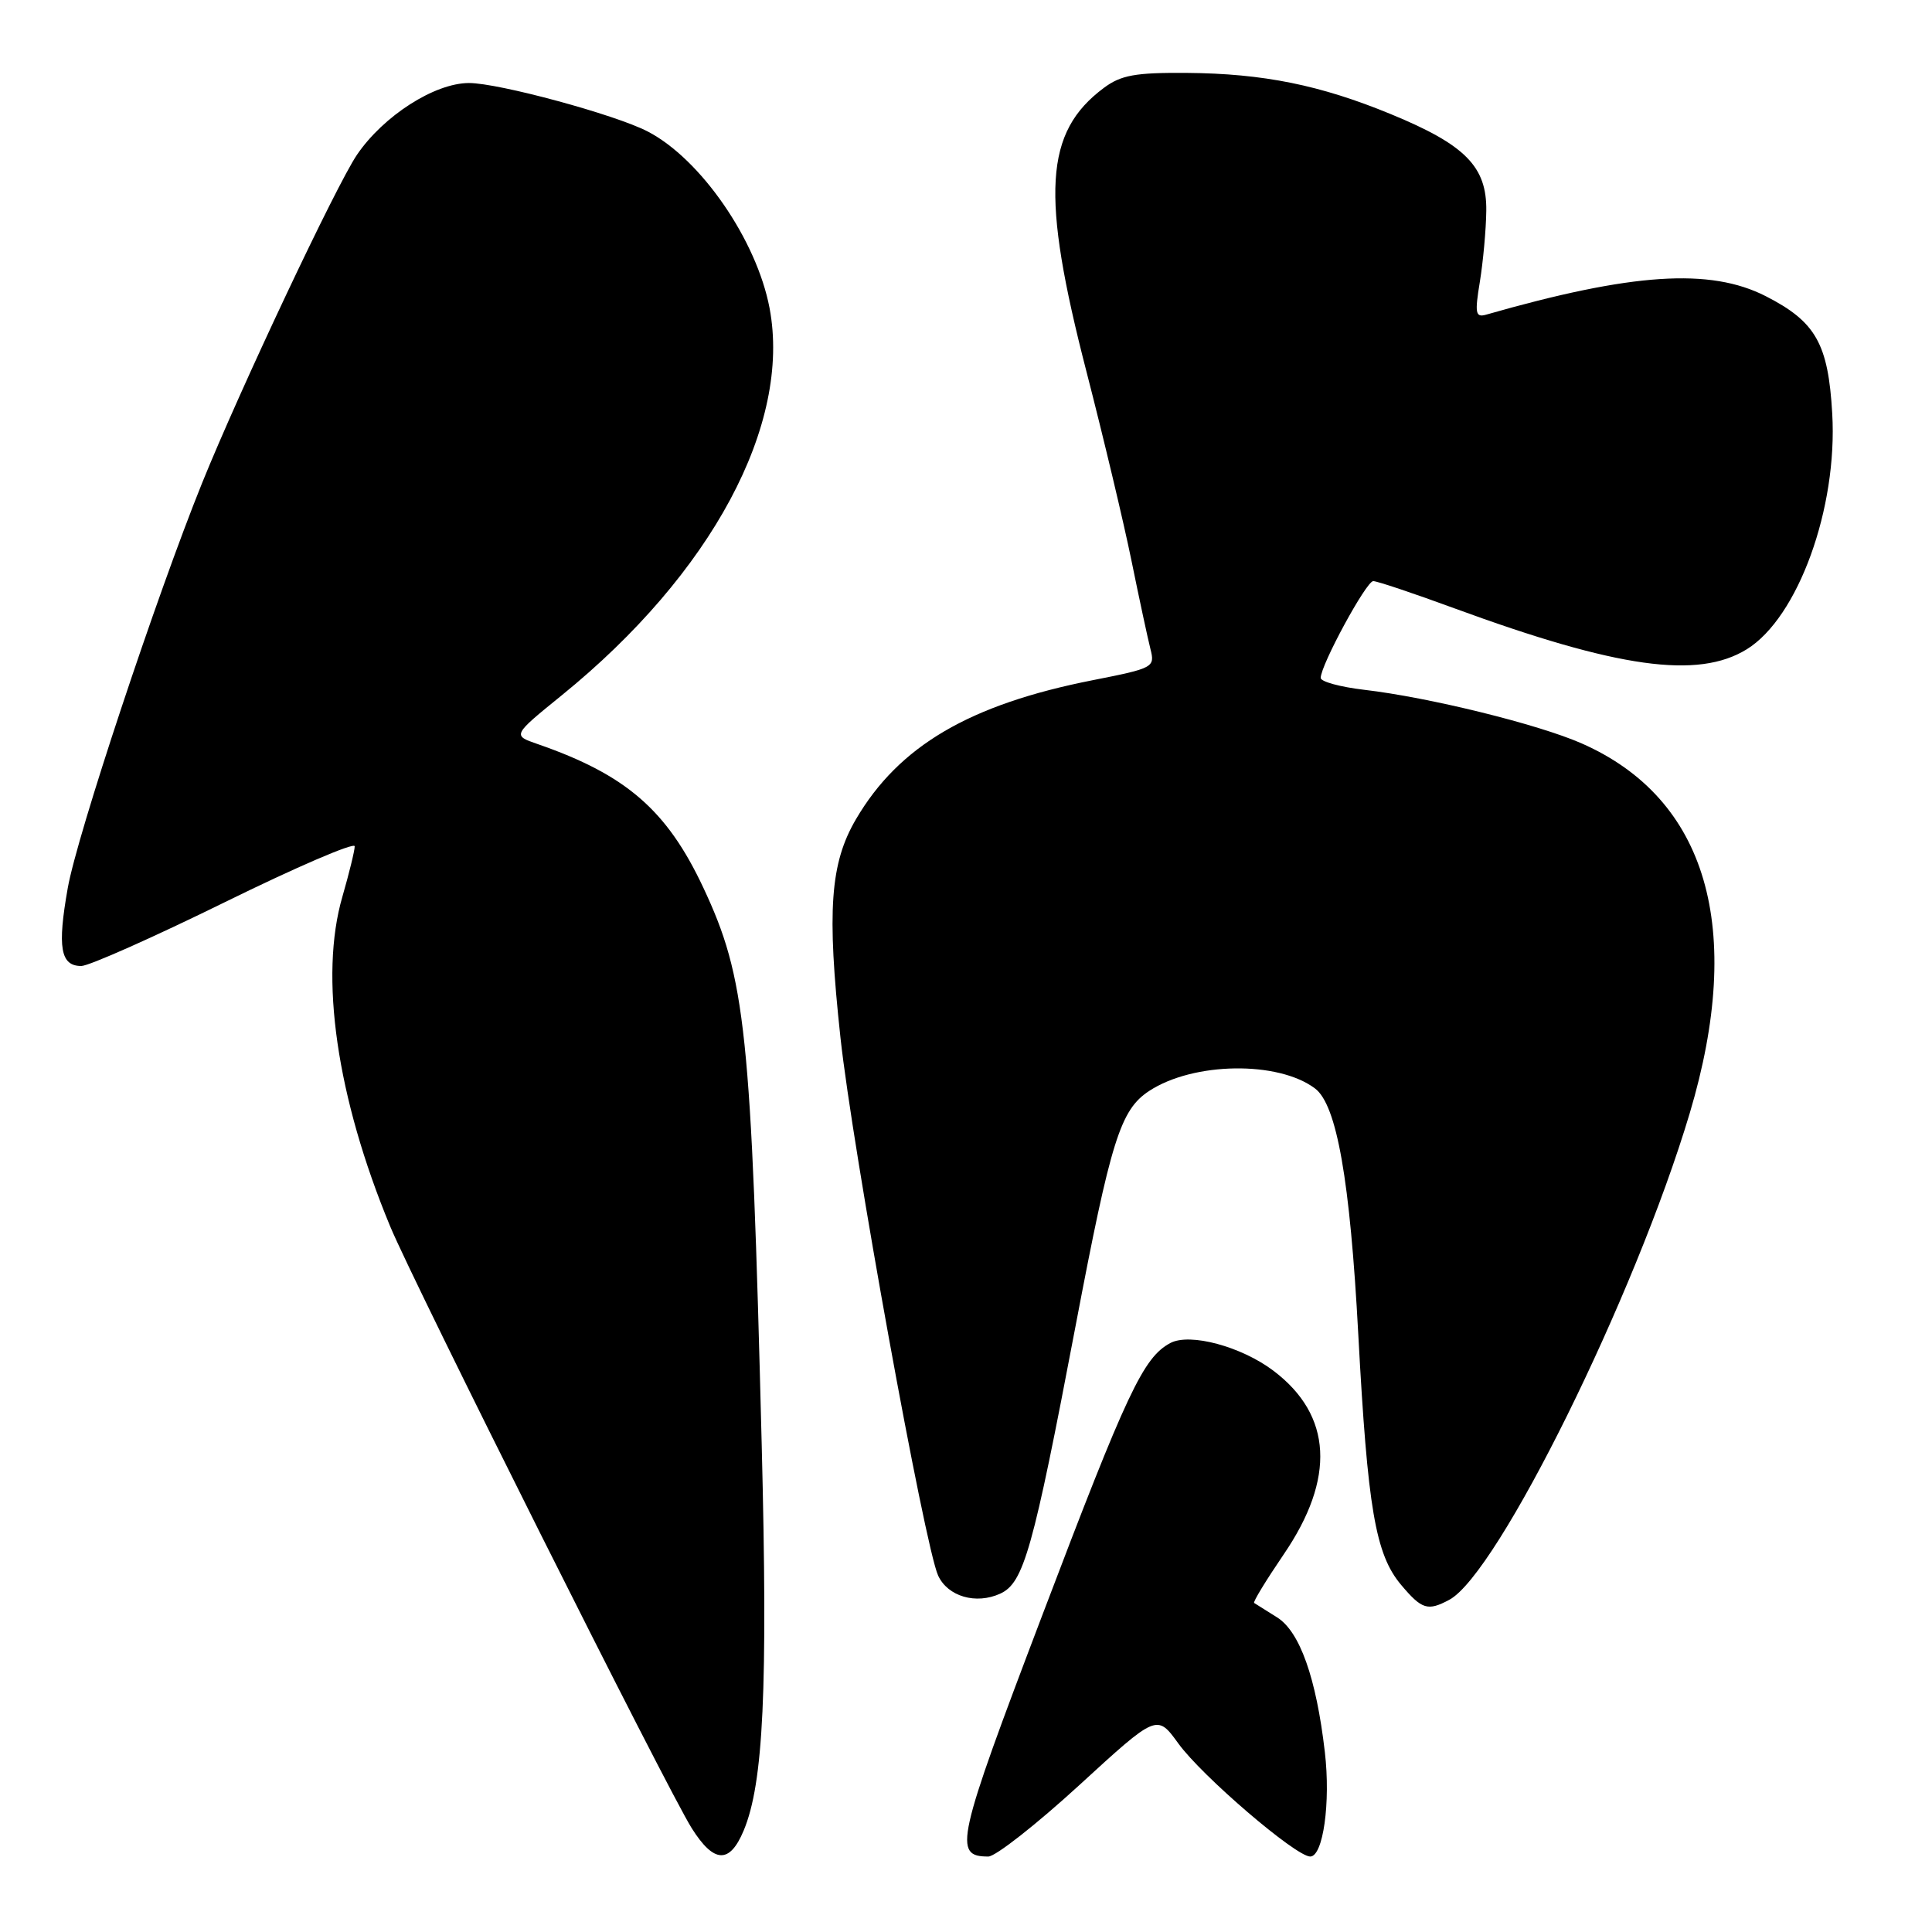 <?xml version="1.0" encoding="UTF-8" standalone="no"?>
<!DOCTYPE svg PUBLIC "-//W3C//DTD SVG 1.1//EN" "http://www.w3.org/Graphics/SVG/1.1/DTD/svg11.dtd" >
<svg xmlns="http://www.w3.org/2000/svg" xmlns:xlink="http://www.w3.org/1999/xlink" version="1.1" viewBox="0 0 256 256">
 <g >
 <path fill="currentColor"
d=" M 98.54 242.56 C 101.17 236.27 101.75 223.84 100.93 191.43 C 99.55 136.50 98.82 129.61 93.18 117.59 C 88.36 107.33 82.95 102.65 71.23 98.59 C 67.89 97.44 67.89 97.44 74.46 92.11 C 94.29 76.02 104.89 56.25 101.97 40.82 C 100.26 31.81 92.86 21.08 85.84 17.43 C 81.54 15.19 66.08 11.00 62.14 11.00 C 57.58 11.01 50.81 15.35 47.30 20.51 C 44.55 24.56 31.78 51.63 26.78 64.00 C 20.72 79.01 10.21 110.68 8.98 117.66 C 7.58 125.54 8.01 128.00 10.77 128.00 C 11.78 128.00 20.34 124.19 29.80 119.54 C 39.26 114.89 47.00 111.56 47.00 112.14 C 47.00 112.72 46.26 115.72 45.37 118.81 C 42.29 129.38 44.61 145.41 51.70 162.50 C 54.83 170.06 88.47 237.21 91.66 242.25 C 94.60 246.91 96.68 247.01 98.54 242.56 Z  M 142.99 236.56 C 153.30 227.11 153.30 227.11 156.13 231.01 C 159.26 235.34 171.70 246.00 173.61 246.00 C 175.32 246.00 176.33 238.85 175.55 232.16 C 174.41 222.33 172.23 216.19 169.22 214.31 C 167.73 213.37 166.36 212.51 166.18 212.40 C 166.00 212.28 167.76 209.40 170.08 205.99 C 176.99 195.88 176.53 187.53 168.75 181.64 C 164.48 178.41 157.66 176.58 155.07 177.96 C 151.49 179.88 149.36 184.40 138.16 213.89 C 126.70 244.03 126.26 246.00 130.96 246.00 C 131.91 246.00 137.32 241.75 142.99 236.56 Z  M 192.04 211.98 C 198.47 208.54 216.68 171.68 223.90 147.50 C 231.21 123.01 226.19 105.82 209.59 98.51 C 203.83 95.97 189.35 92.40 180.75 91.40 C 177.59 91.03 175.00 90.32 175.00 89.83 C 175.00 88.12 181.04 77.00 181.96 77.00 C 182.48 77.00 187.31 78.62 192.70 80.60 C 214.34 88.54 224.98 90.03 231.46 86.03 C 238.25 81.83 243.51 67.33 242.78 54.79 C 242.25 45.54 240.60 42.63 233.98 39.25 C 226.59 35.47 216.25 36.16 196.90 41.70 C 195.51 42.09 195.40 41.51 196.09 37.33 C 196.52 34.67 196.91 30.45 196.94 27.94 C 197.02 22.08 194.17 19.19 184.31 15.13 C 174.95 11.27 167.39 9.74 157.26 9.66 C 150.44 9.61 148.54 9.95 146.26 11.65 C 138.39 17.52 137.89 25.75 143.98 49.31 C 146.22 58.00 148.90 69.25 149.93 74.31 C 150.96 79.36 152.09 84.62 152.44 86.00 C 153.06 88.43 152.85 88.54 144.79 90.13 C 128.46 93.35 119.11 98.84 113.42 108.55 C 110.00 114.39 109.55 120.66 111.36 137.44 C 112.95 152.20 122.53 204.92 124.31 208.78 C 125.60 211.55 129.32 212.63 132.53 211.17 C 135.65 209.74 136.86 205.47 142.53 175.64 C 147.21 151.03 148.45 147.06 152.28 144.55 C 158.14 140.71 169.37 140.55 174.25 144.23 C 177.13 146.40 178.89 156.38 179.98 176.82 C 181.22 199.91 182.25 205.96 185.66 210.01 C 188.41 213.27 189.18 213.51 192.04 211.98 Z "/>
</g>
</svg>